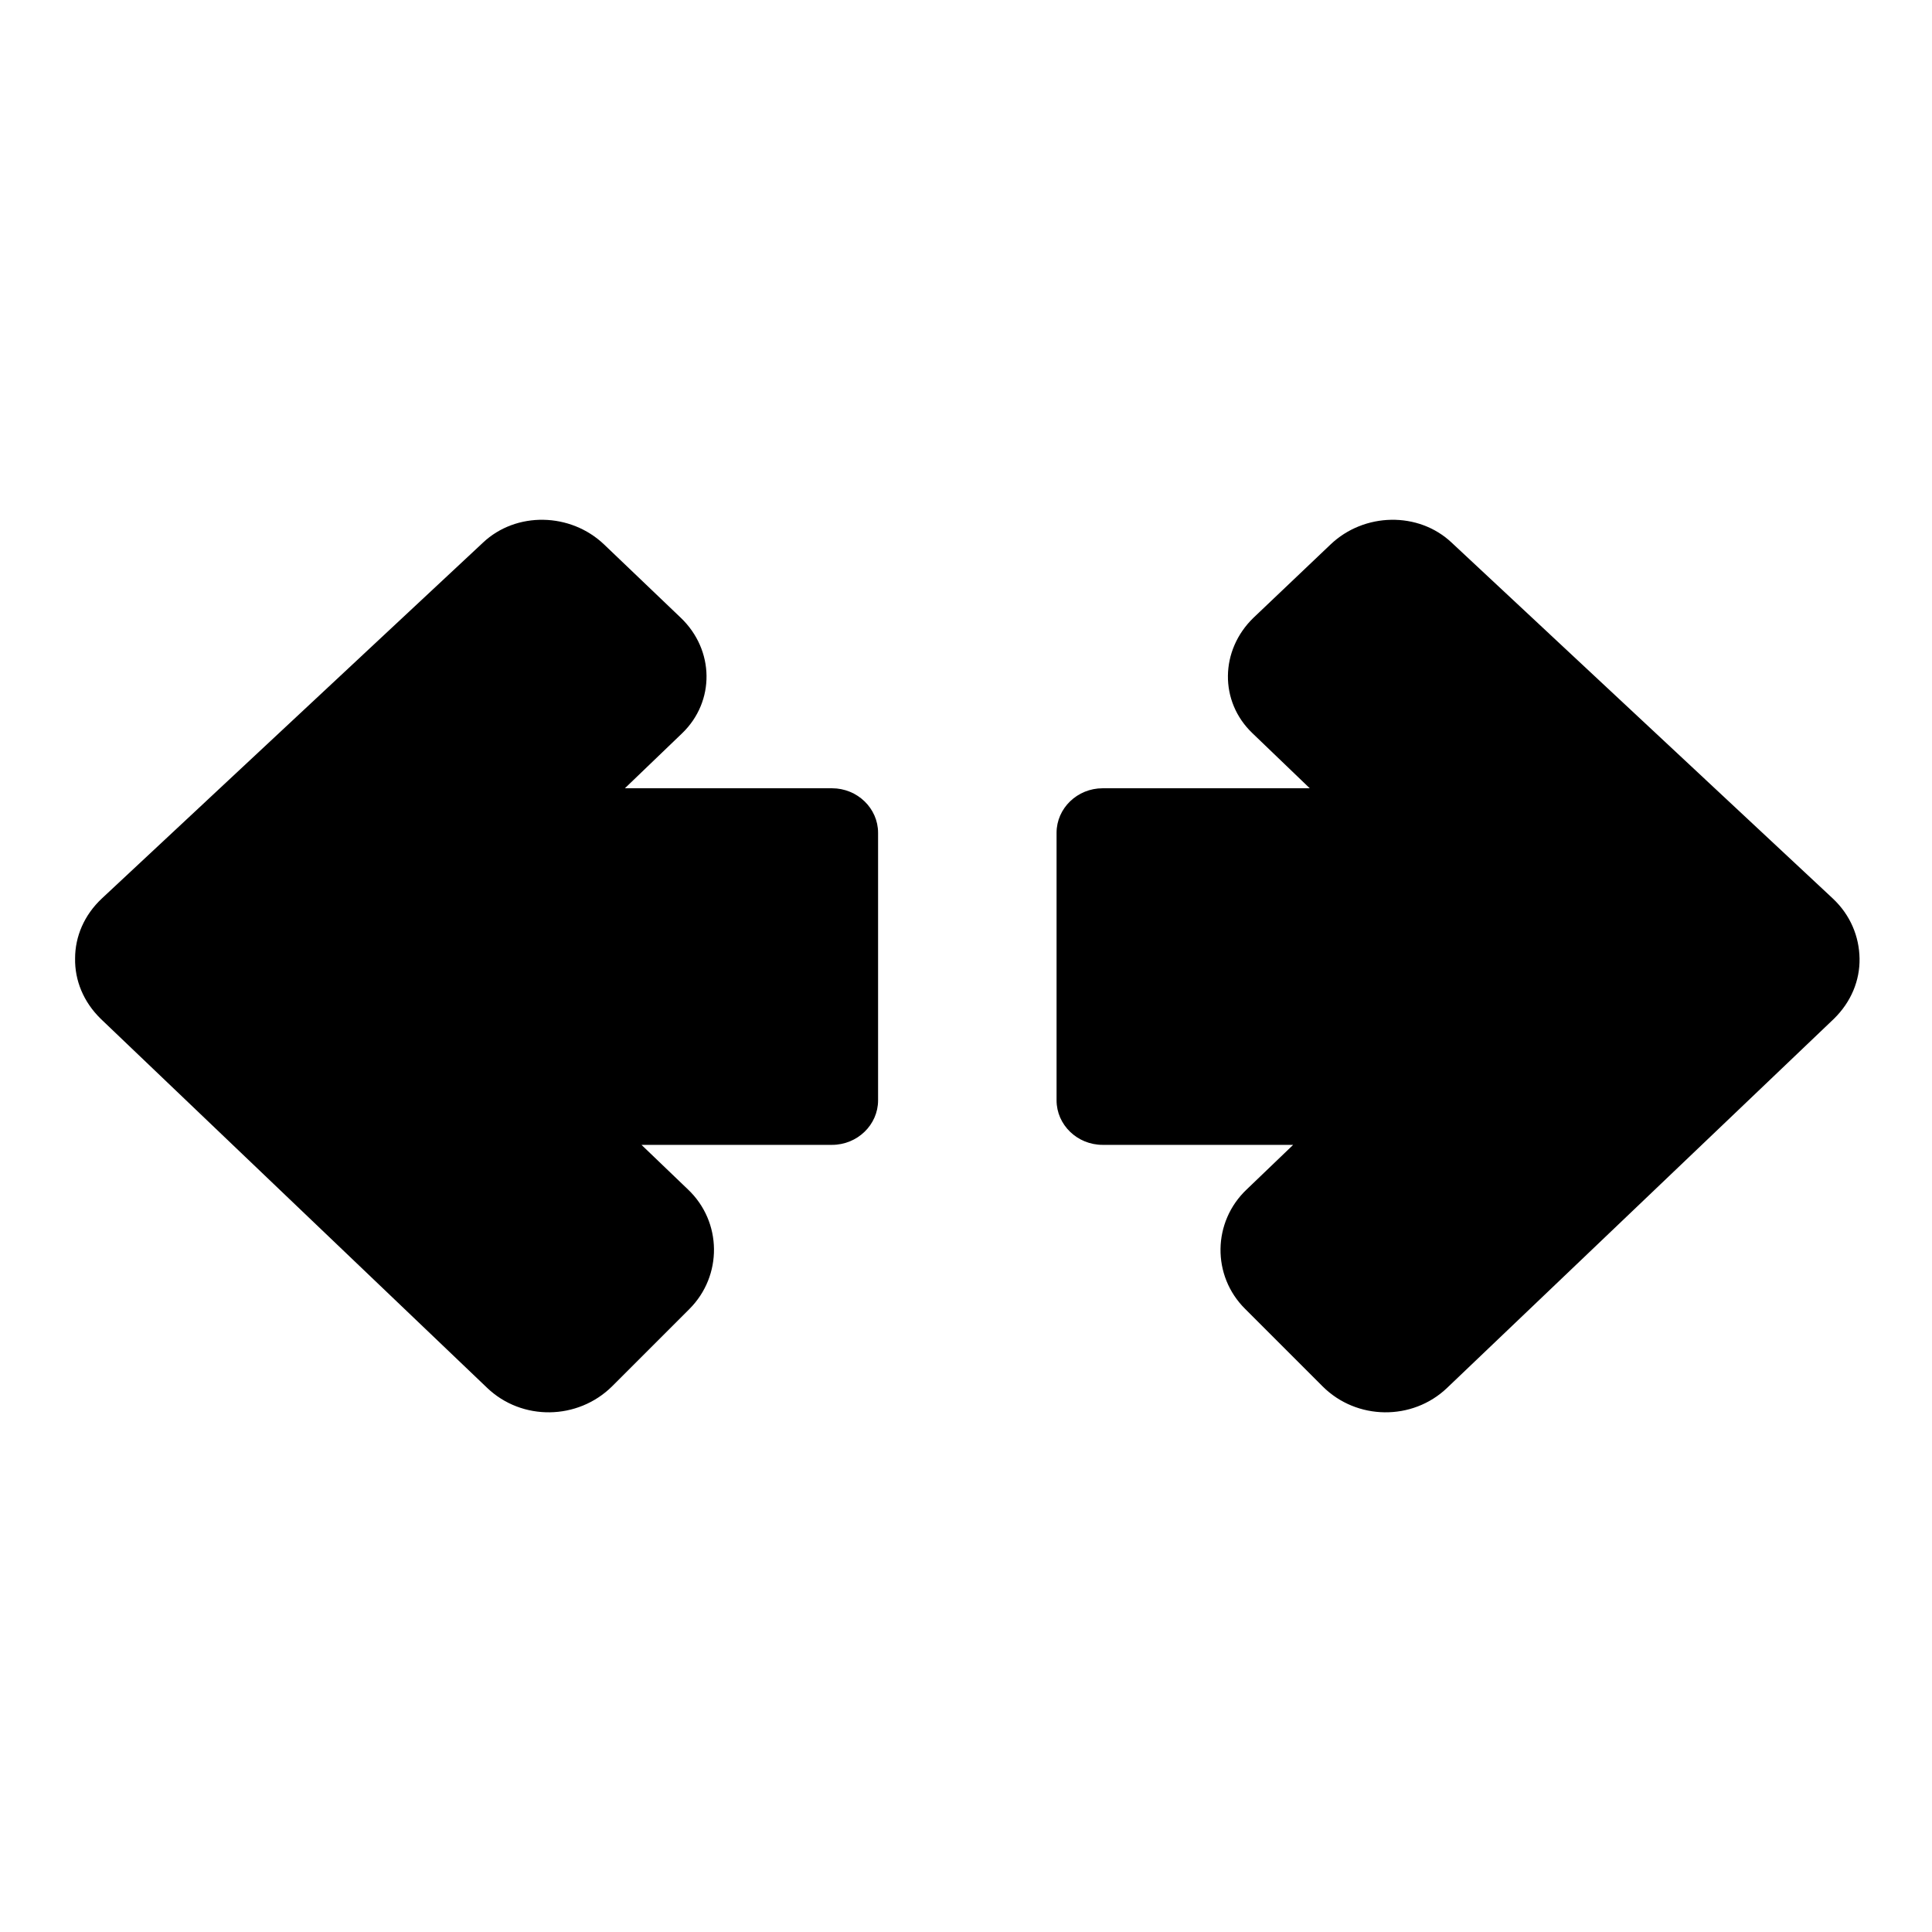 <svg height="512" width="512.0" xmlns="http://www.w3.org/2000/svg"><path d="m485.7 238.1l-101-94.3c-8.8-8.3-23.2-8-32.1 0.5l-20.4 19.4c-8.9 8.6-9.1 22.2-0.3 30.6l15.2 14.6h-54.9c-6.7 0-12.2 5.3-12.2 11.8v70.9c0 6.5 5.5 11.8 12.2 11.8h50.5l-12.3 11.8c-9.1 8.6-9.3 22.9-0.4 31.7l20.5 20.5c9 9 23.8 9.2 33 0.4l102.5-97.8c4.6-4.5 6.9-10.2 6.8-16-0.1-5.8-2.4-11.5-7.1-15.9z m-265.2-29.2h-54.9l15.2-14.6c8.7-8.4 8.6-22-0.4-30.6l-20.3-19.4c-8.9-8.5-23.3-8.8-32.1-0.5l-101 94.3c-4.7 4.4-7.1 10.1-7.1 15.9-0.1 5.8 2.2 11.5 6.8 16l102.4 97.8c9.2 8.8 24 8.6 33.1-0.4l20.5-20.5c8.8-8.8 8.7-23.1-0.4-31.7l-12.3-11.8h50.5c6.7 0 12.2-5.3 12.2-11.8v-70.9c0-6.5-5.5-11.8-12.2-11.8z" /></svg>